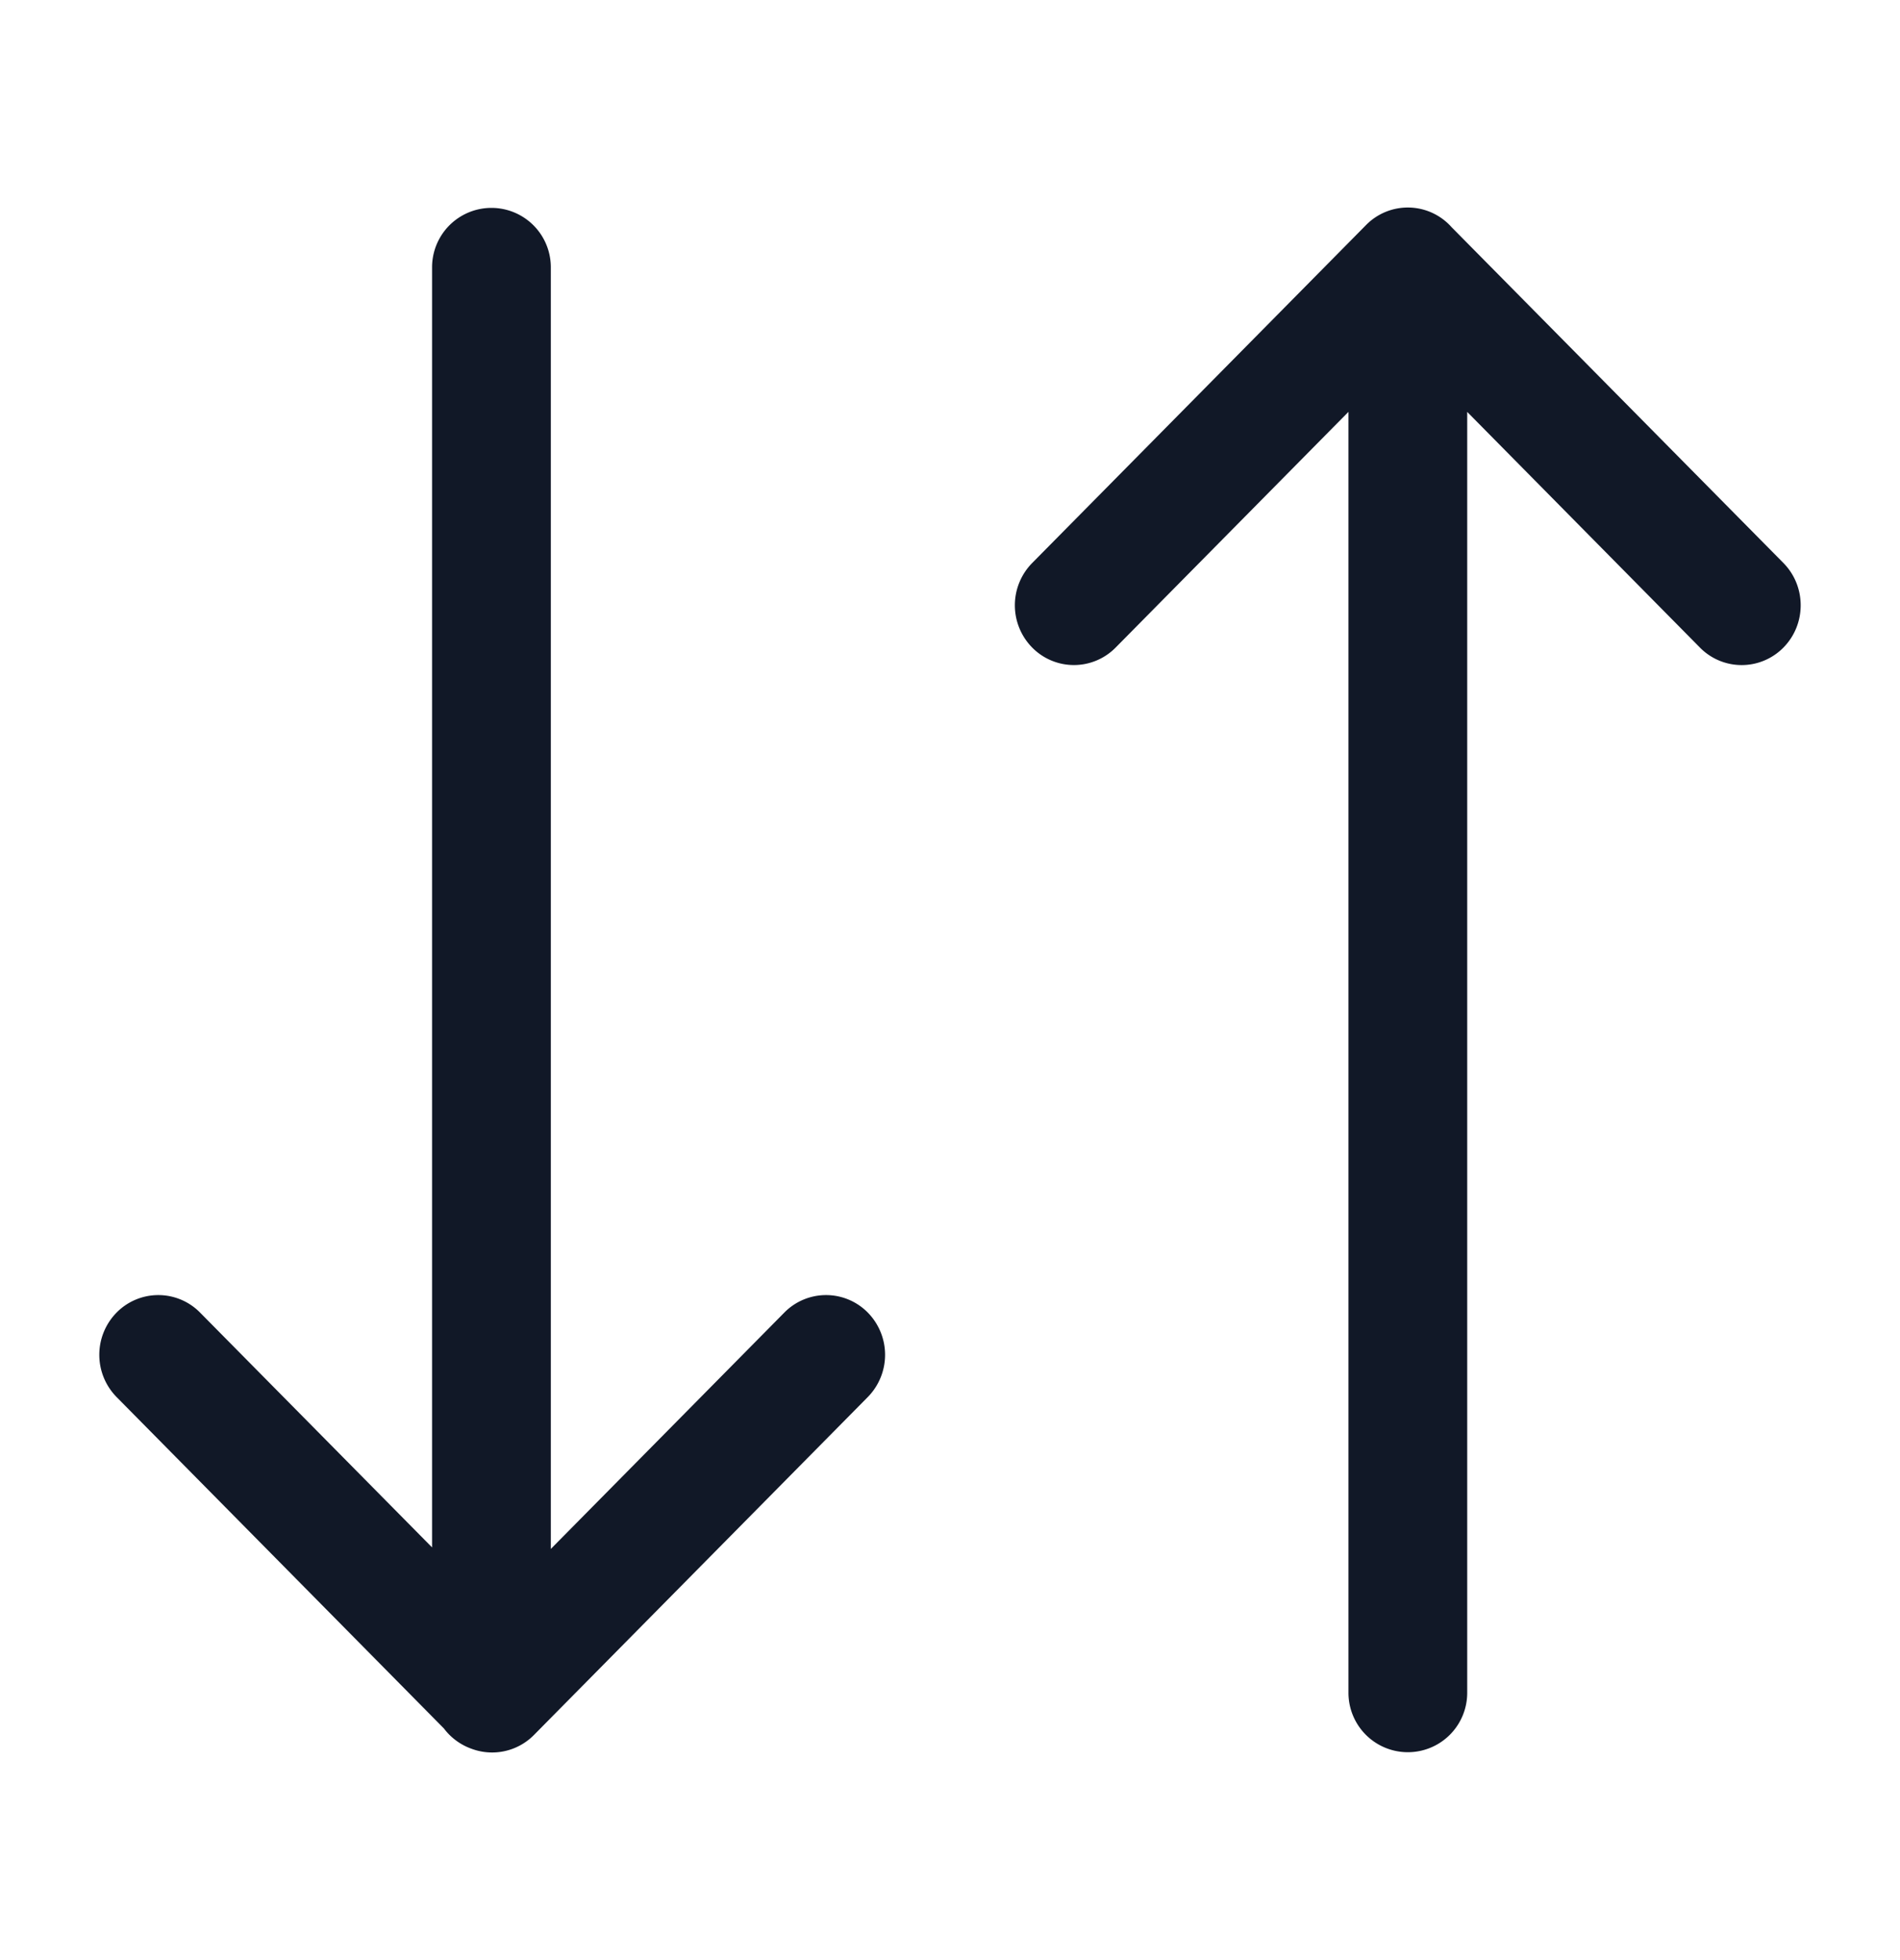 <svg xmlns="http://www.w3.org/2000/svg" width="32" height="33" fill="none" viewBox="0 0 32 33"><path fill="#111827" fill-rule="evenodd" d="M17.384 10.902a1.014 1.014 0 0 1 0-1.423l5.623-5.69a.986.986 0 0 1 1.44.035l5.59 5.655c.387.393.387 1.03 0 1.423a.986.986 0 0 1-1.407 0l-3.919-3.967V28.5a1 1 0 1 1-2 0V6.934l-3.921 3.968a.986.986 0 0 1-1.406 0M9.277 4.5a1 1 0 1 0-2 0v21.552l-3.908-3.954a.986.986 0 0 0-1.405 0 1.014 1.014 0 0 0 0 1.423L7.476 29.1c.116.154.275.273.46.34a.99.99 0 0 0 1.056-.229l5.623-5.69a1.014 1.014 0 0 0 0-1.423.986.986 0 0 0-1.405 0l-3.933 3.98z" clip-rule="evenodd"/></svg>